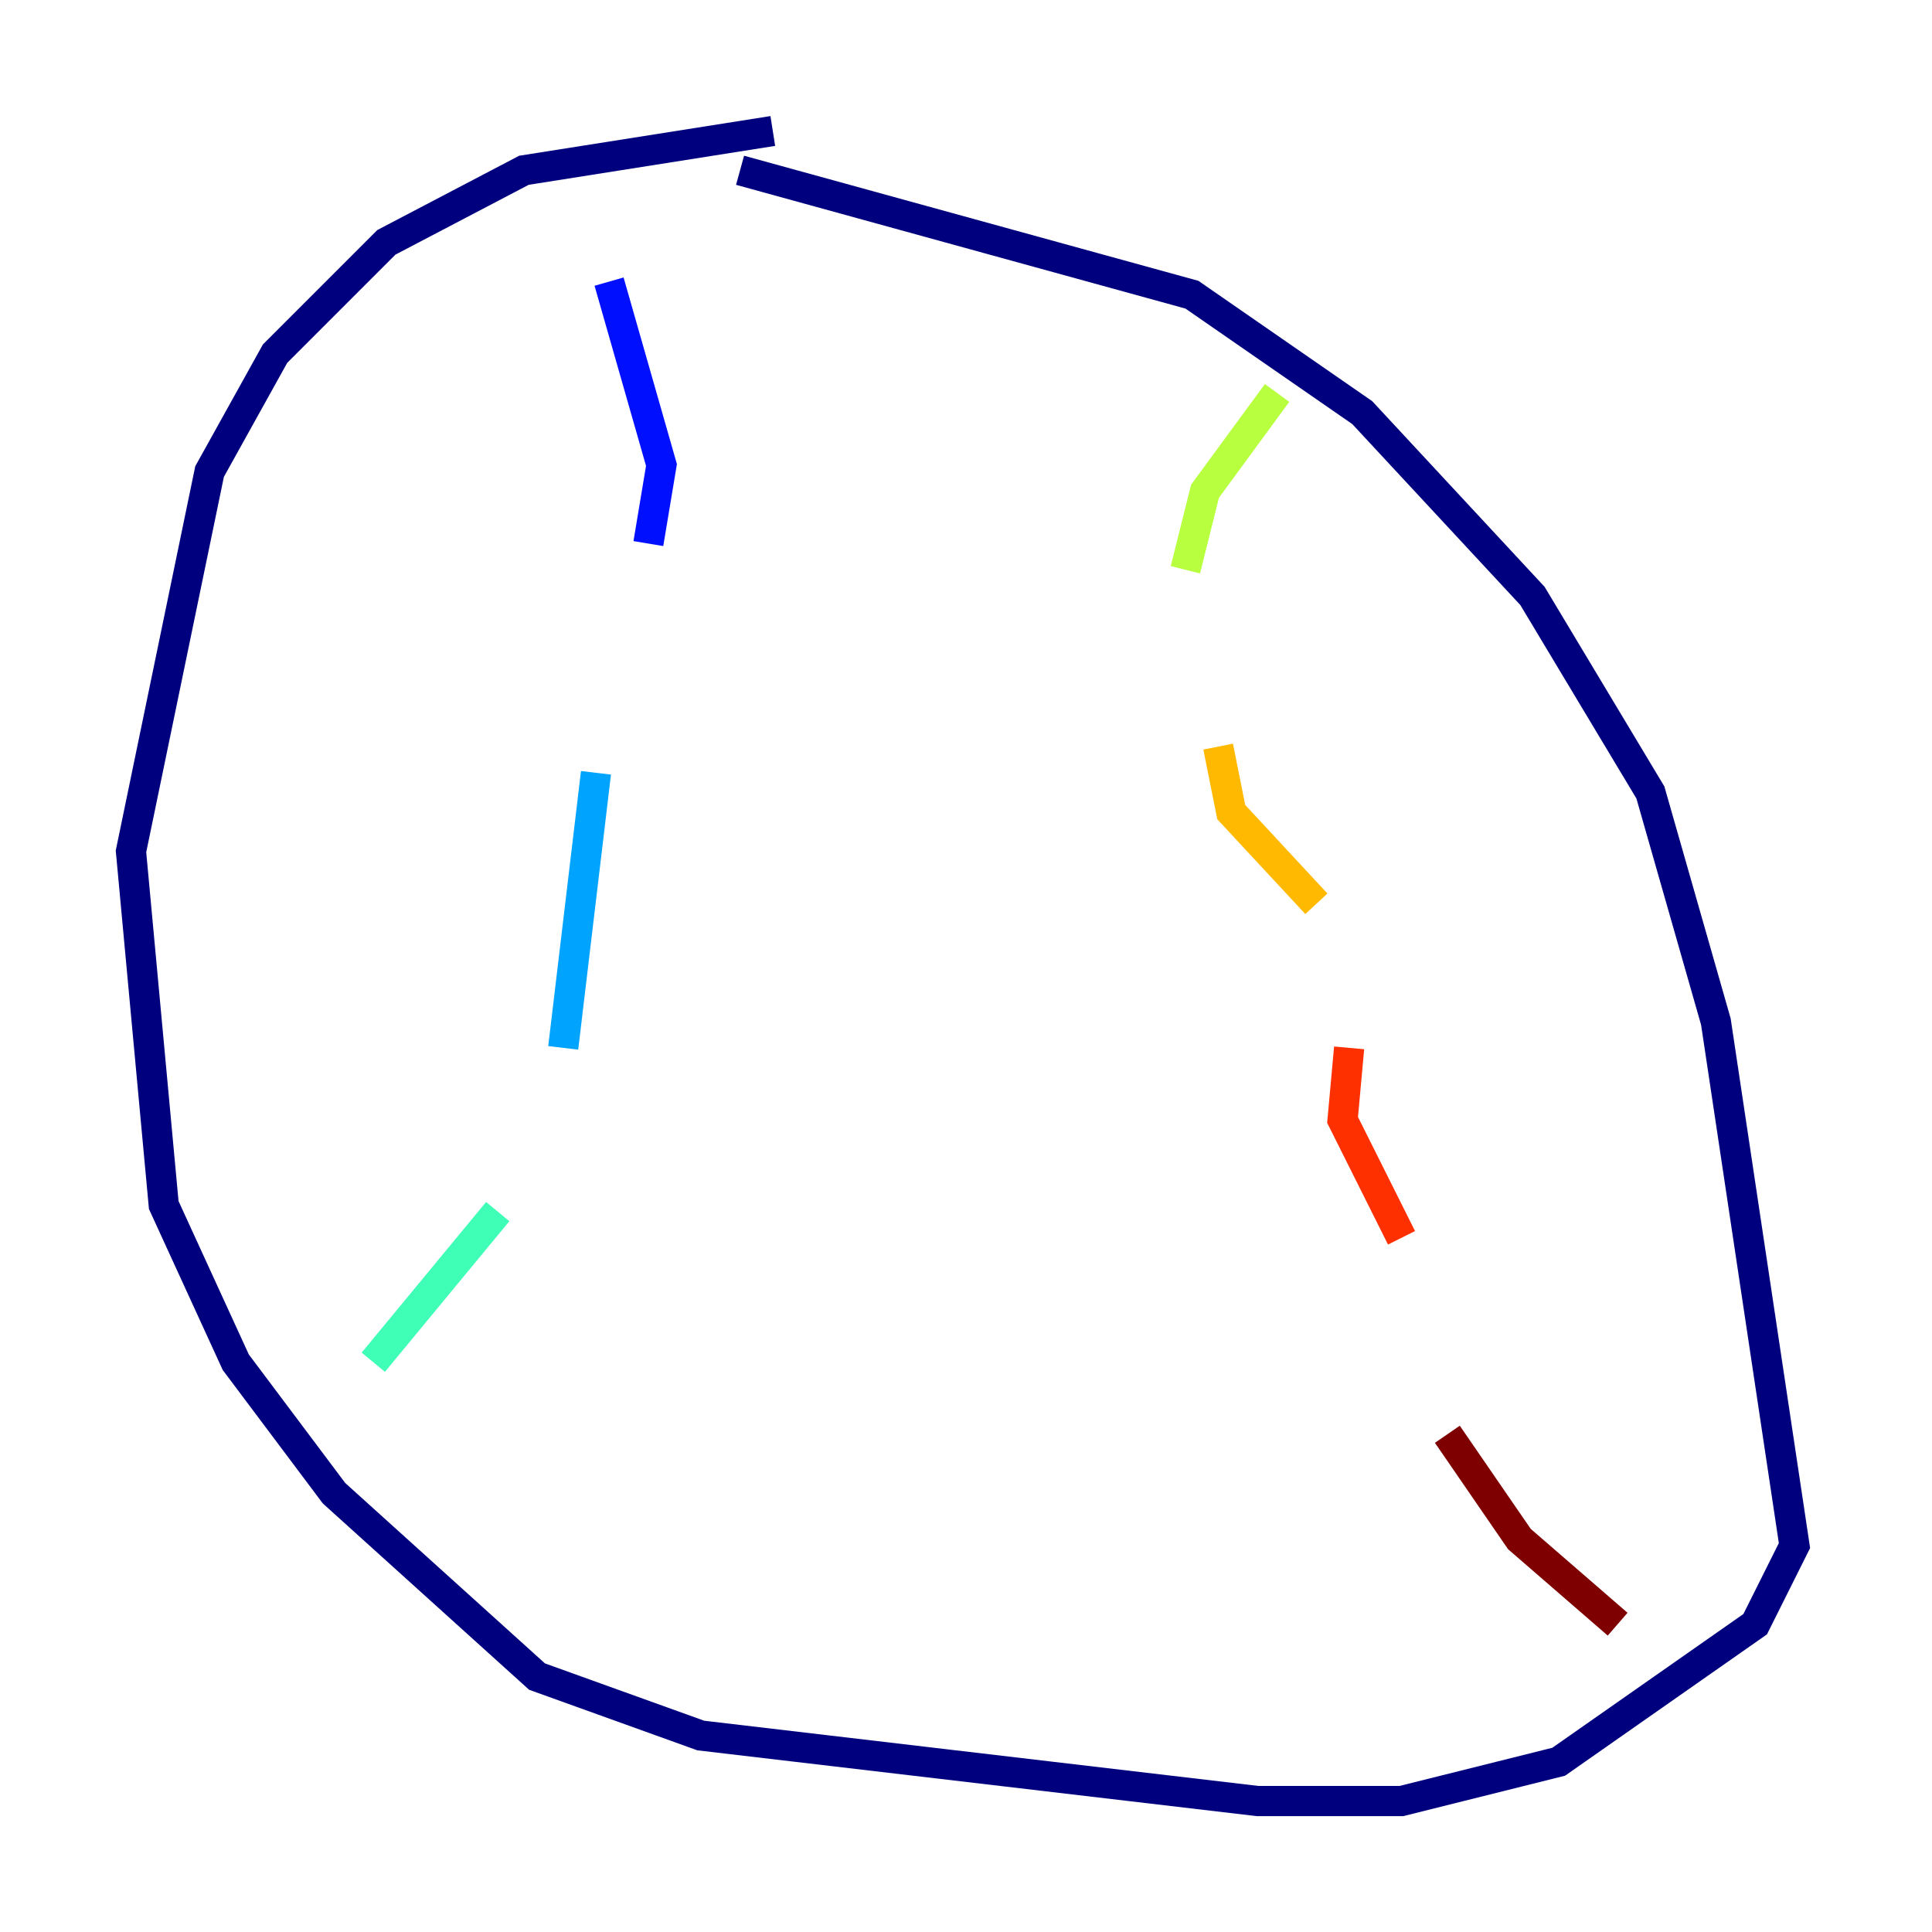 <?xml version="1.0" encoding="utf-8" ?>
<svg baseProfile="tiny" height="128" version="1.2" viewBox="0,0,128,128" width="128" xmlns="http://www.w3.org/2000/svg" xmlns:ev="http://www.w3.org/2001/xml-events" xmlns:xlink="http://www.w3.org/1999/xlink"><defs /><polyline fill="none" points="51.2,8.678 34.712,11.281 25.6,16.054 18.224,23.43 13.885,31.241 8.678,56.407 10.848,79.837 15.62,90.251 22.129,98.929 35.58,111.078 46.427,114.983 83.308,119.322 92.854,119.322 103.268,116.719 116.285,107.607 118.888,102.4 113.681,67.688 109.342,52.502 101.532,39.485 90.251,27.336 78.969,19.525 49.031,11.281" stroke="#00007f" stroke-width="2" /><polyline fill="none" points="40.352,18.658 43.824,30.807 42.956,36.014" stroke="#0010ff" stroke-width="2" /><polyline fill="none" points="39.485,51.2 37.315,69.424" stroke="#00a4ff" stroke-width="2" /><polyline fill="none" points="32.976,80.271 24.732,90.251" stroke="#3fffb7" stroke-width="2" /><polyline fill="none" points="84.61,26.034 79.837,32.542 78.536,37.749" stroke="#b7ff3f" stroke-width="2" /><polyline fill="none" points="80.705,49.464 81.573,53.803 87.214,59.878" stroke="#ffb900" stroke-width="2" /><polyline fill="none" points="89.383,69.424 88.949,74.197 92.854,82.007" stroke="#ff3000" stroke-width="2" /><polyline fill="none" points="95.891,95.024 100.664,101.966 107.173,107.607" stroke="#7f0000" stroke-width="2" /></svg>
